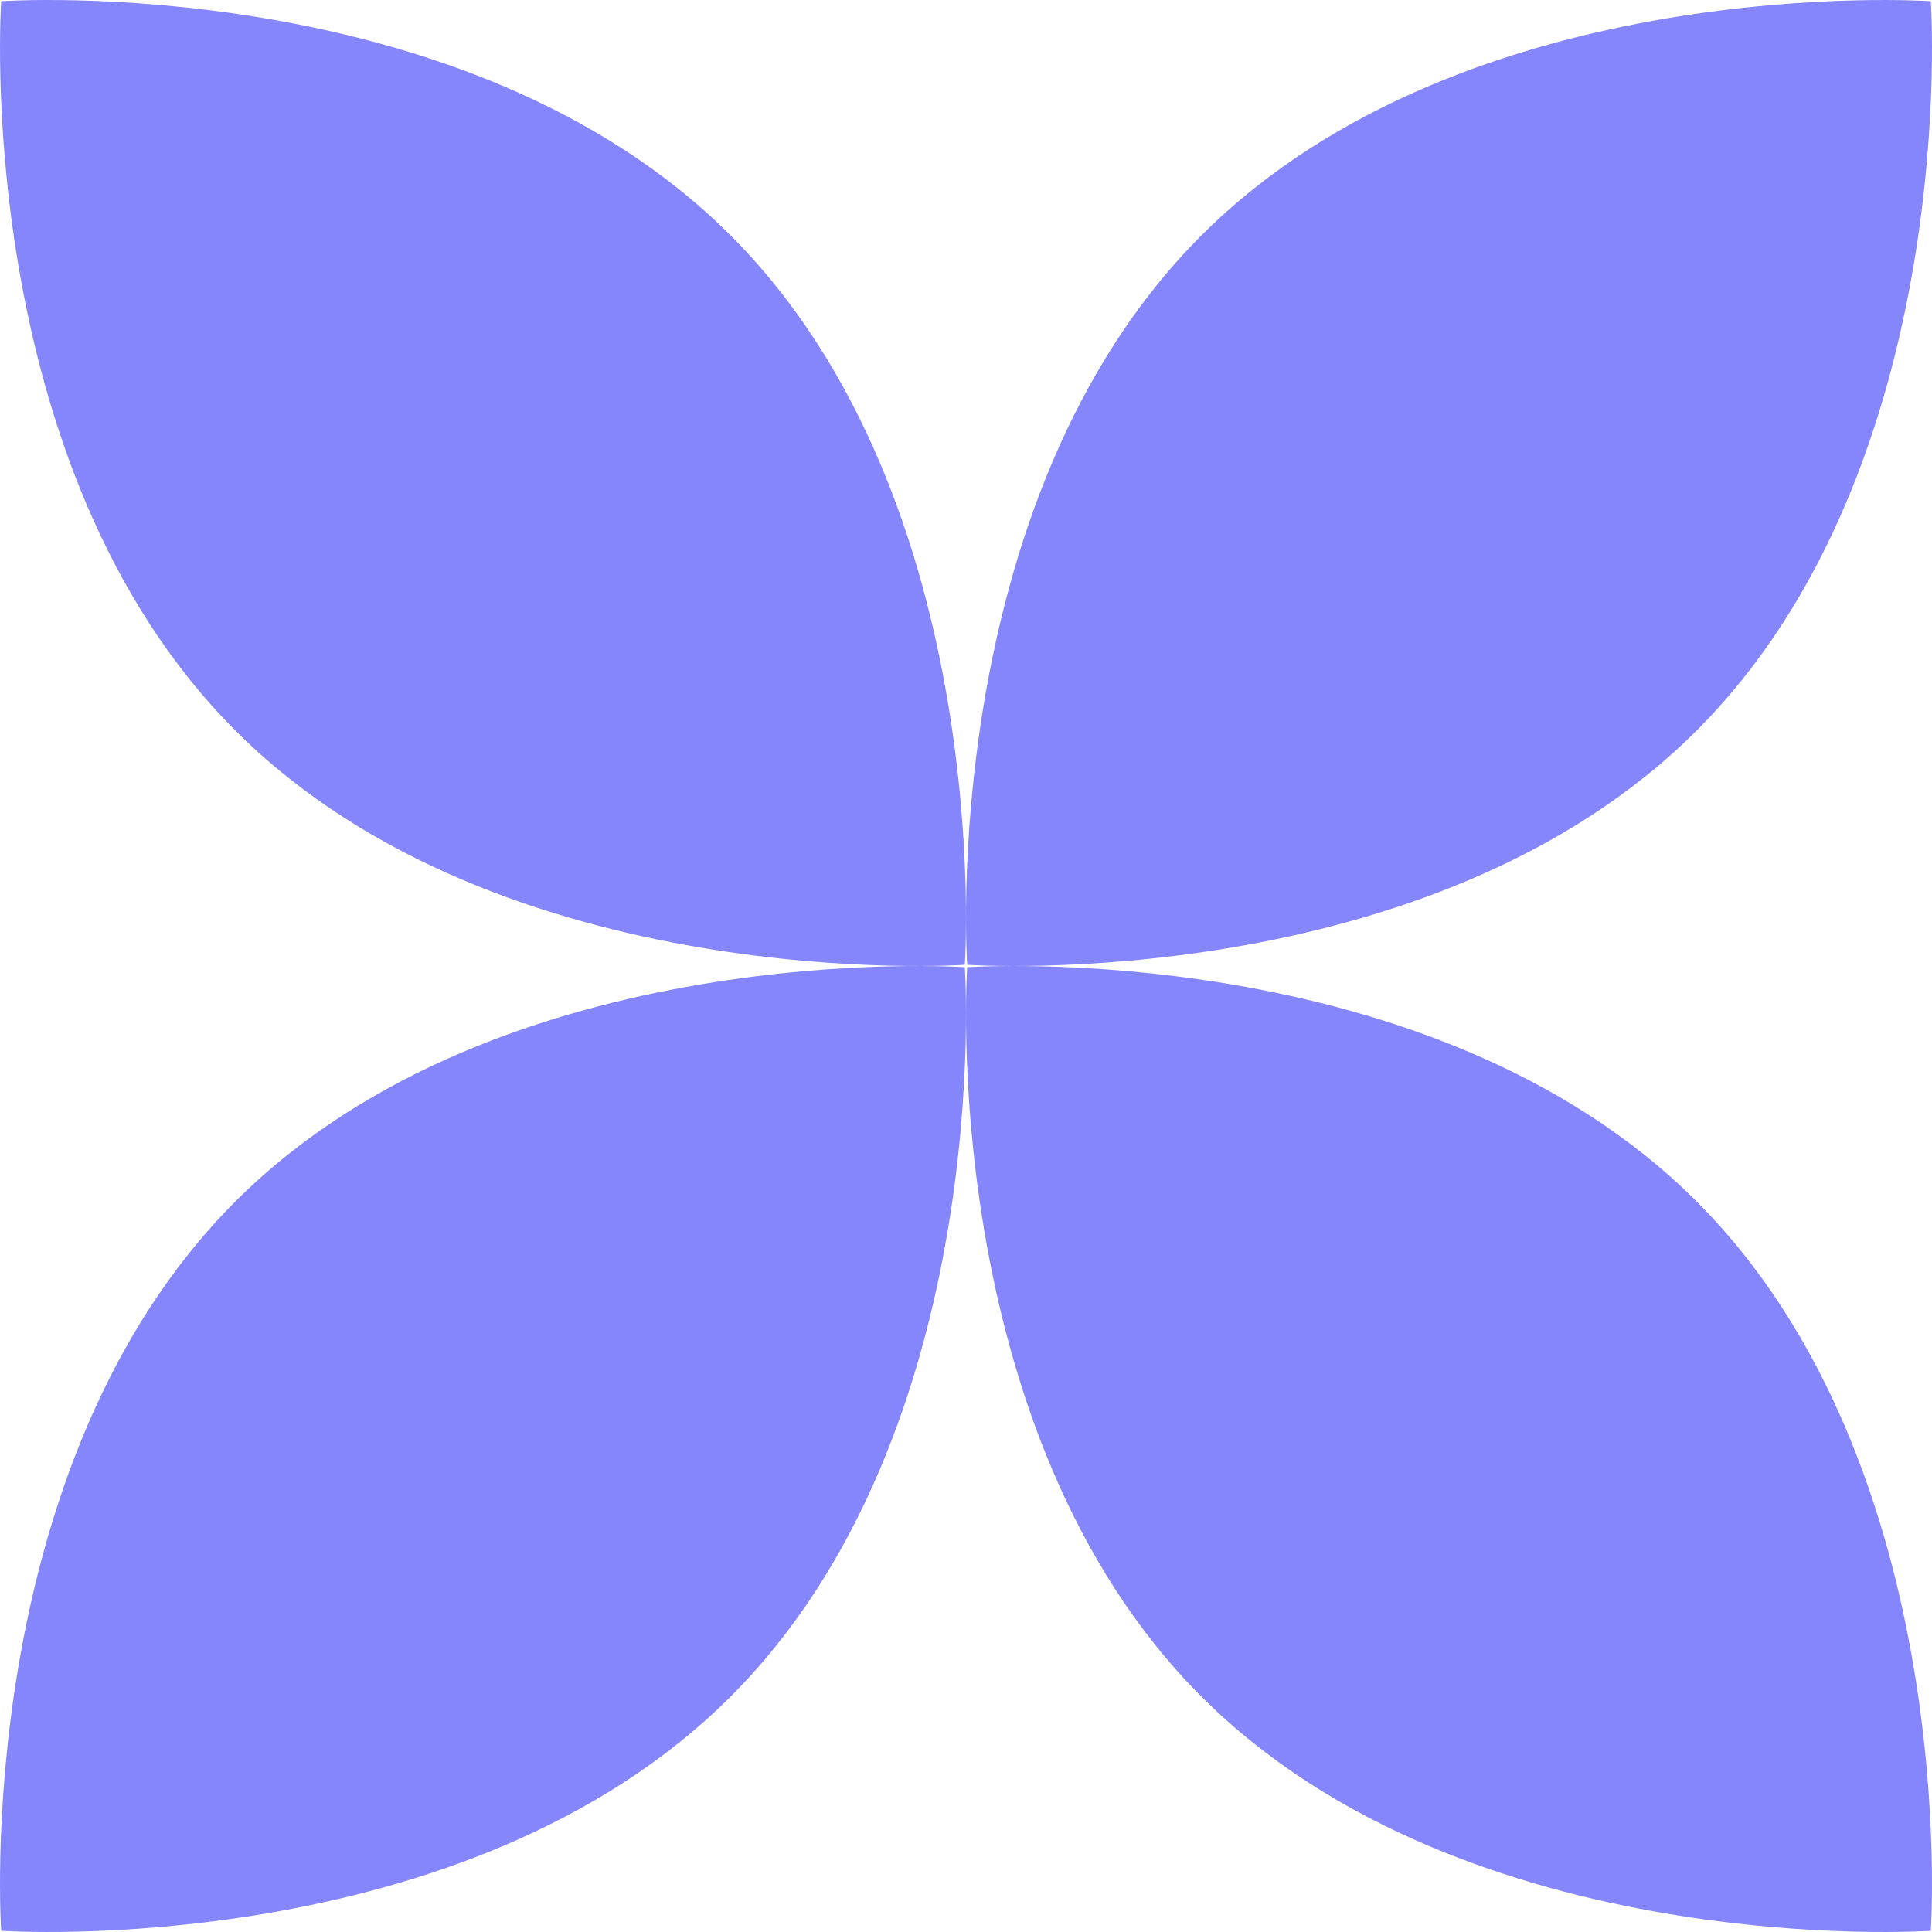 <svg id="Layer_1" data-name="Layer 1" xmlns="http://www.w3.org/2000/svg" viewBox="0 0 100 100"><path d="M49.938,50.062s1.651,23.98-12.123,37.753S.062,99.938.062,99.938s-1.651-23.98,12.123-37.753S49.938,50.062,49.938,50.062Z" fill="#8686fc"/><path d="M99.938.062s1.651,23.98-12.123,37.753S50.062,49.938,50.062,49.938s-1.651-23.98,12.123-37.753S99.938.062,99.938.062Z" fill="#8686fc"/><path d="M49.938,49.938s-23.98,1.651-37.753-12.123S.062.062.062.062s23.98-1.651,37.753,12.123S49.938,49.938,49.938,49.938Z" fill="#8686fc"/><path d="M99.938,99.938s-23.98,1.651-37.753-12.123S50.062,50.062,50.062,50.062s23.98-1.651,37.753,12.123S99.938,99.938,99.938,99.938Z" fill="#8686fc"/></svg>